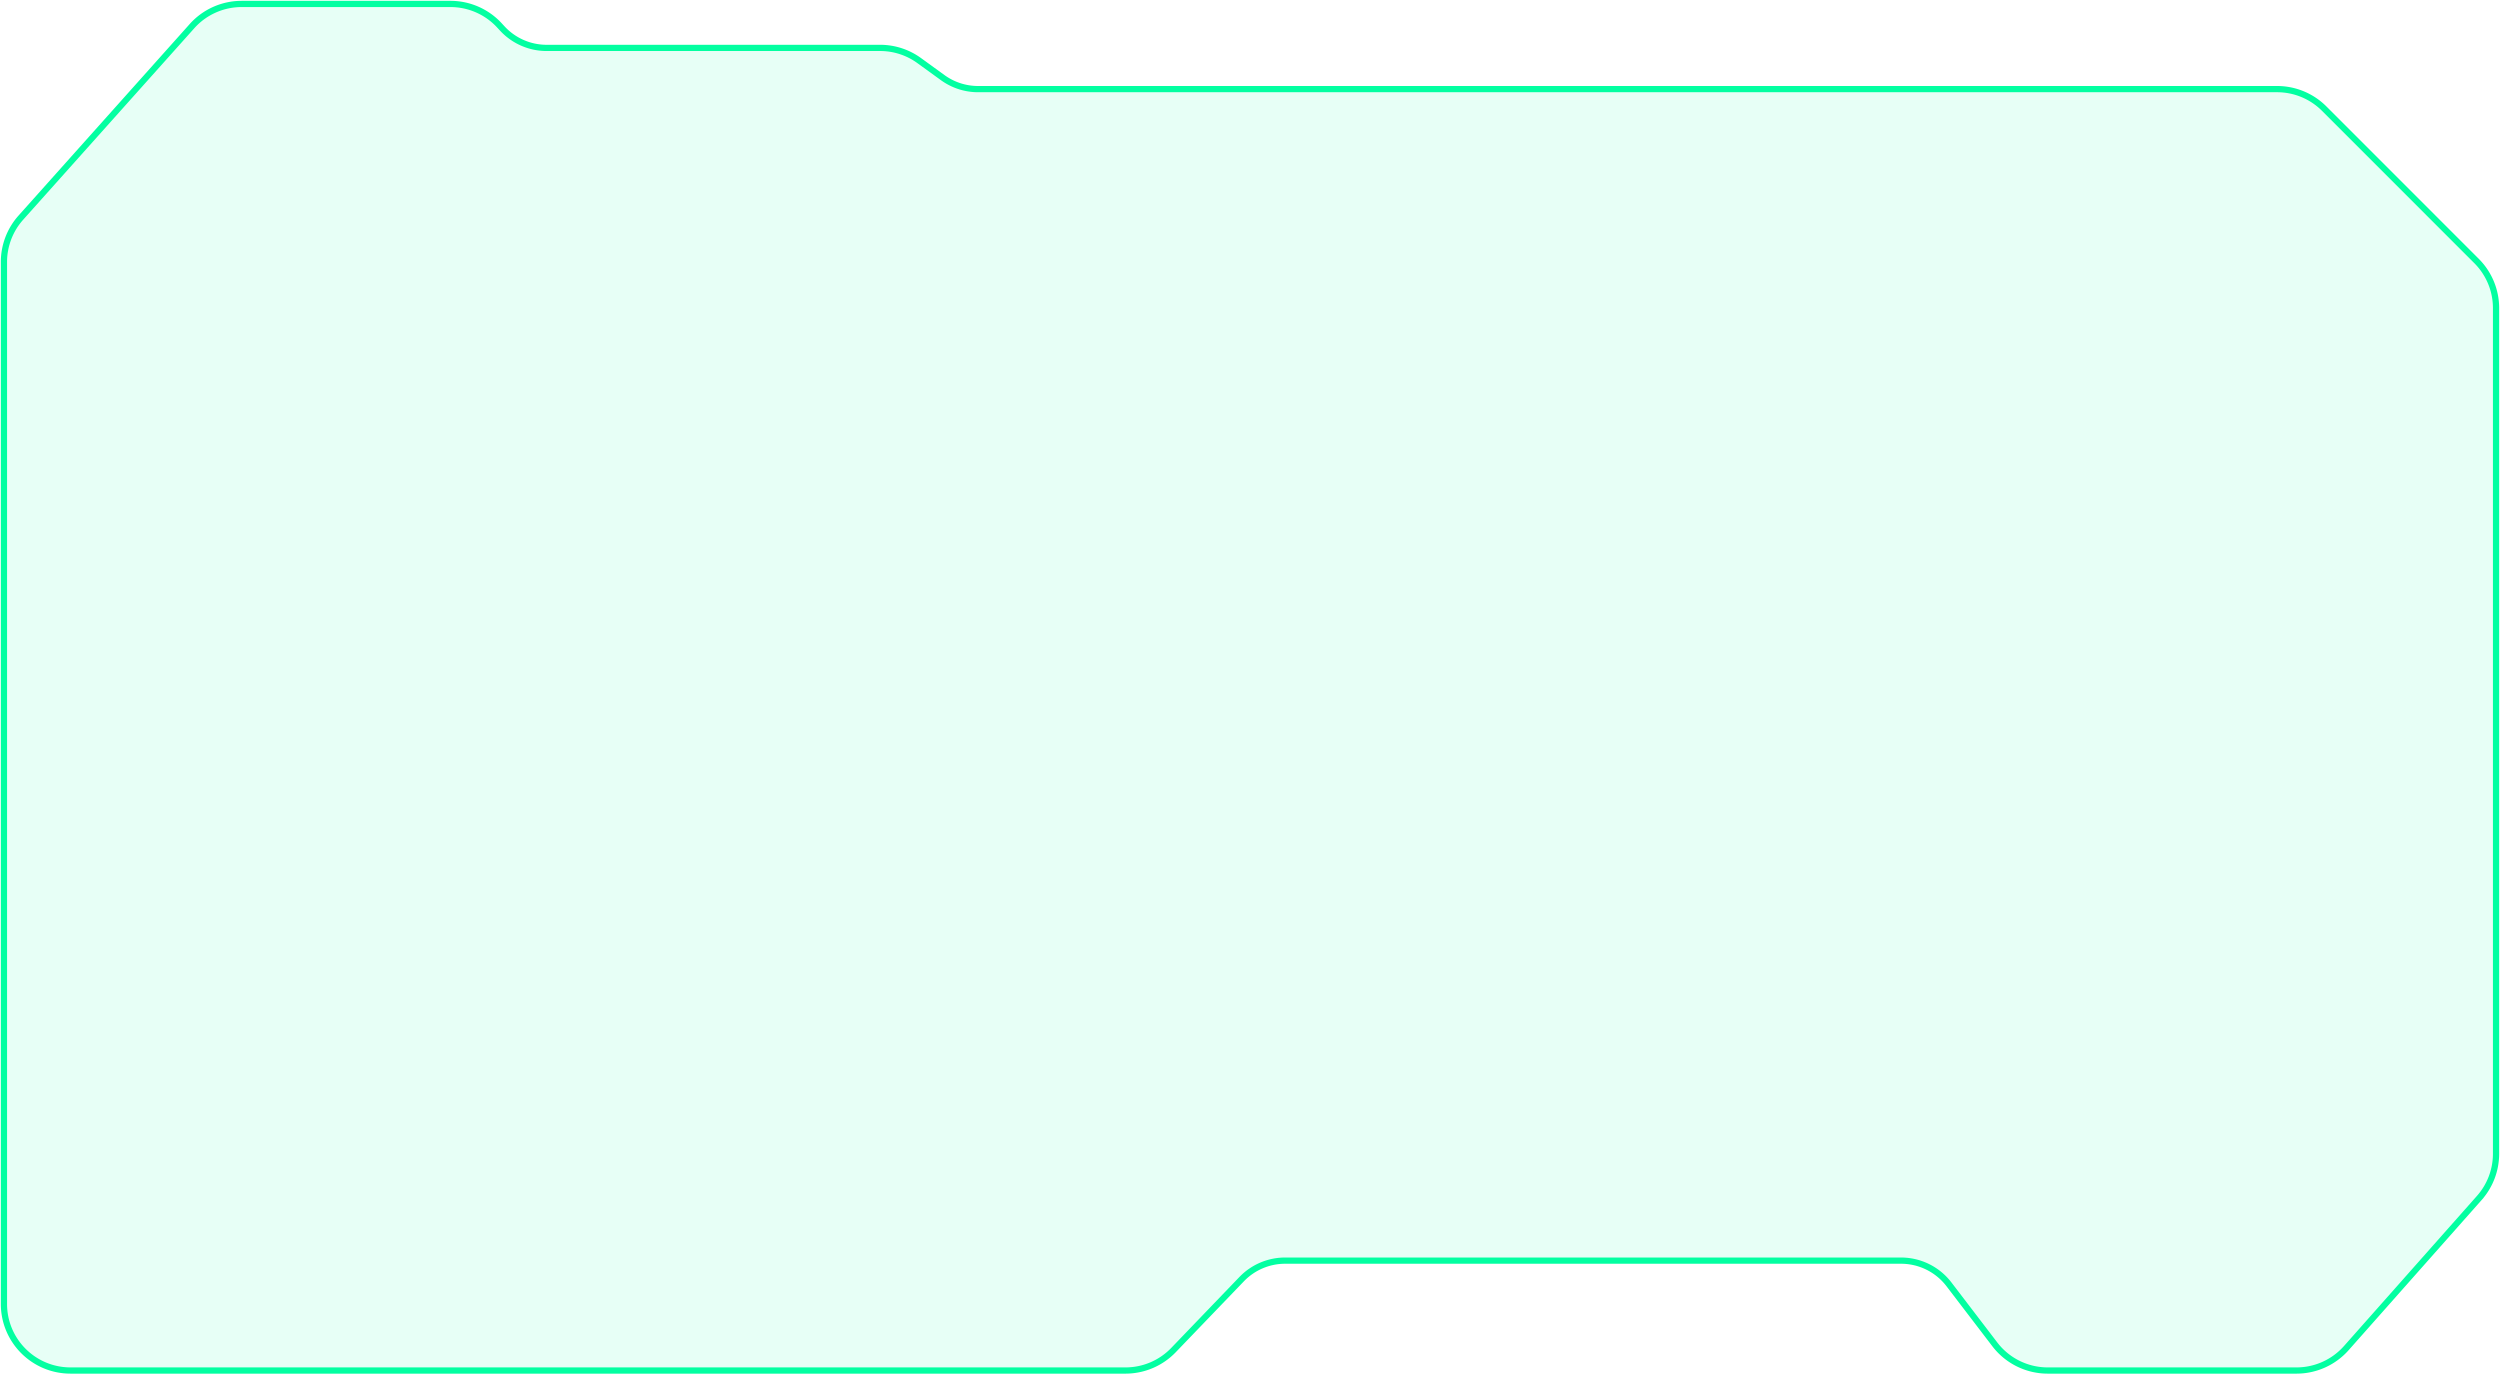 <svg width="1416" height="779" fill="none" xmlns="http://www.w3.org/2000/svg"><path d="M2.236 148.38v590.187c0 20.82 16.877 37.697 37.697 37.697H637.48a37.699 37.699 0 0027.181-11.576l38.608-40.174a34.172 34.172 0 0124.636-10.492h348.835c10.65 0 20.69 4.964 27.15 13.426l25.98 34.003a37.698 37.698 0 0029.96 14.813h140.9c10.79 0 21.07-4.624 28.22-12.703l75.34-85.06a37.72 37.72 0 009.47-24.994V174.49a37.69 37.69 0 00-11.04-26.655l-86.31-86.32a37.703 37.703 0 00-26.66-11.041H554.004a34.167 34.167 0 01-20.05-6.501l-13.341-9.668a37.695 37.695 0 00-22.12-7.172h-188.89c-9.53 0-18.627-3.98-25.094-10.98l-1.668-1.804a37.697 37.697 0 00-27.686-12.113H136.852a37.699 37.699 0 00-28.109 12.577L11.825 123.26a37.698 37.698 0 00-9.59 25.12z" fill="#0BFDA2" fill-opacity=".1" stroke="#03FFA1" stroke-width="3.529"/></svg>